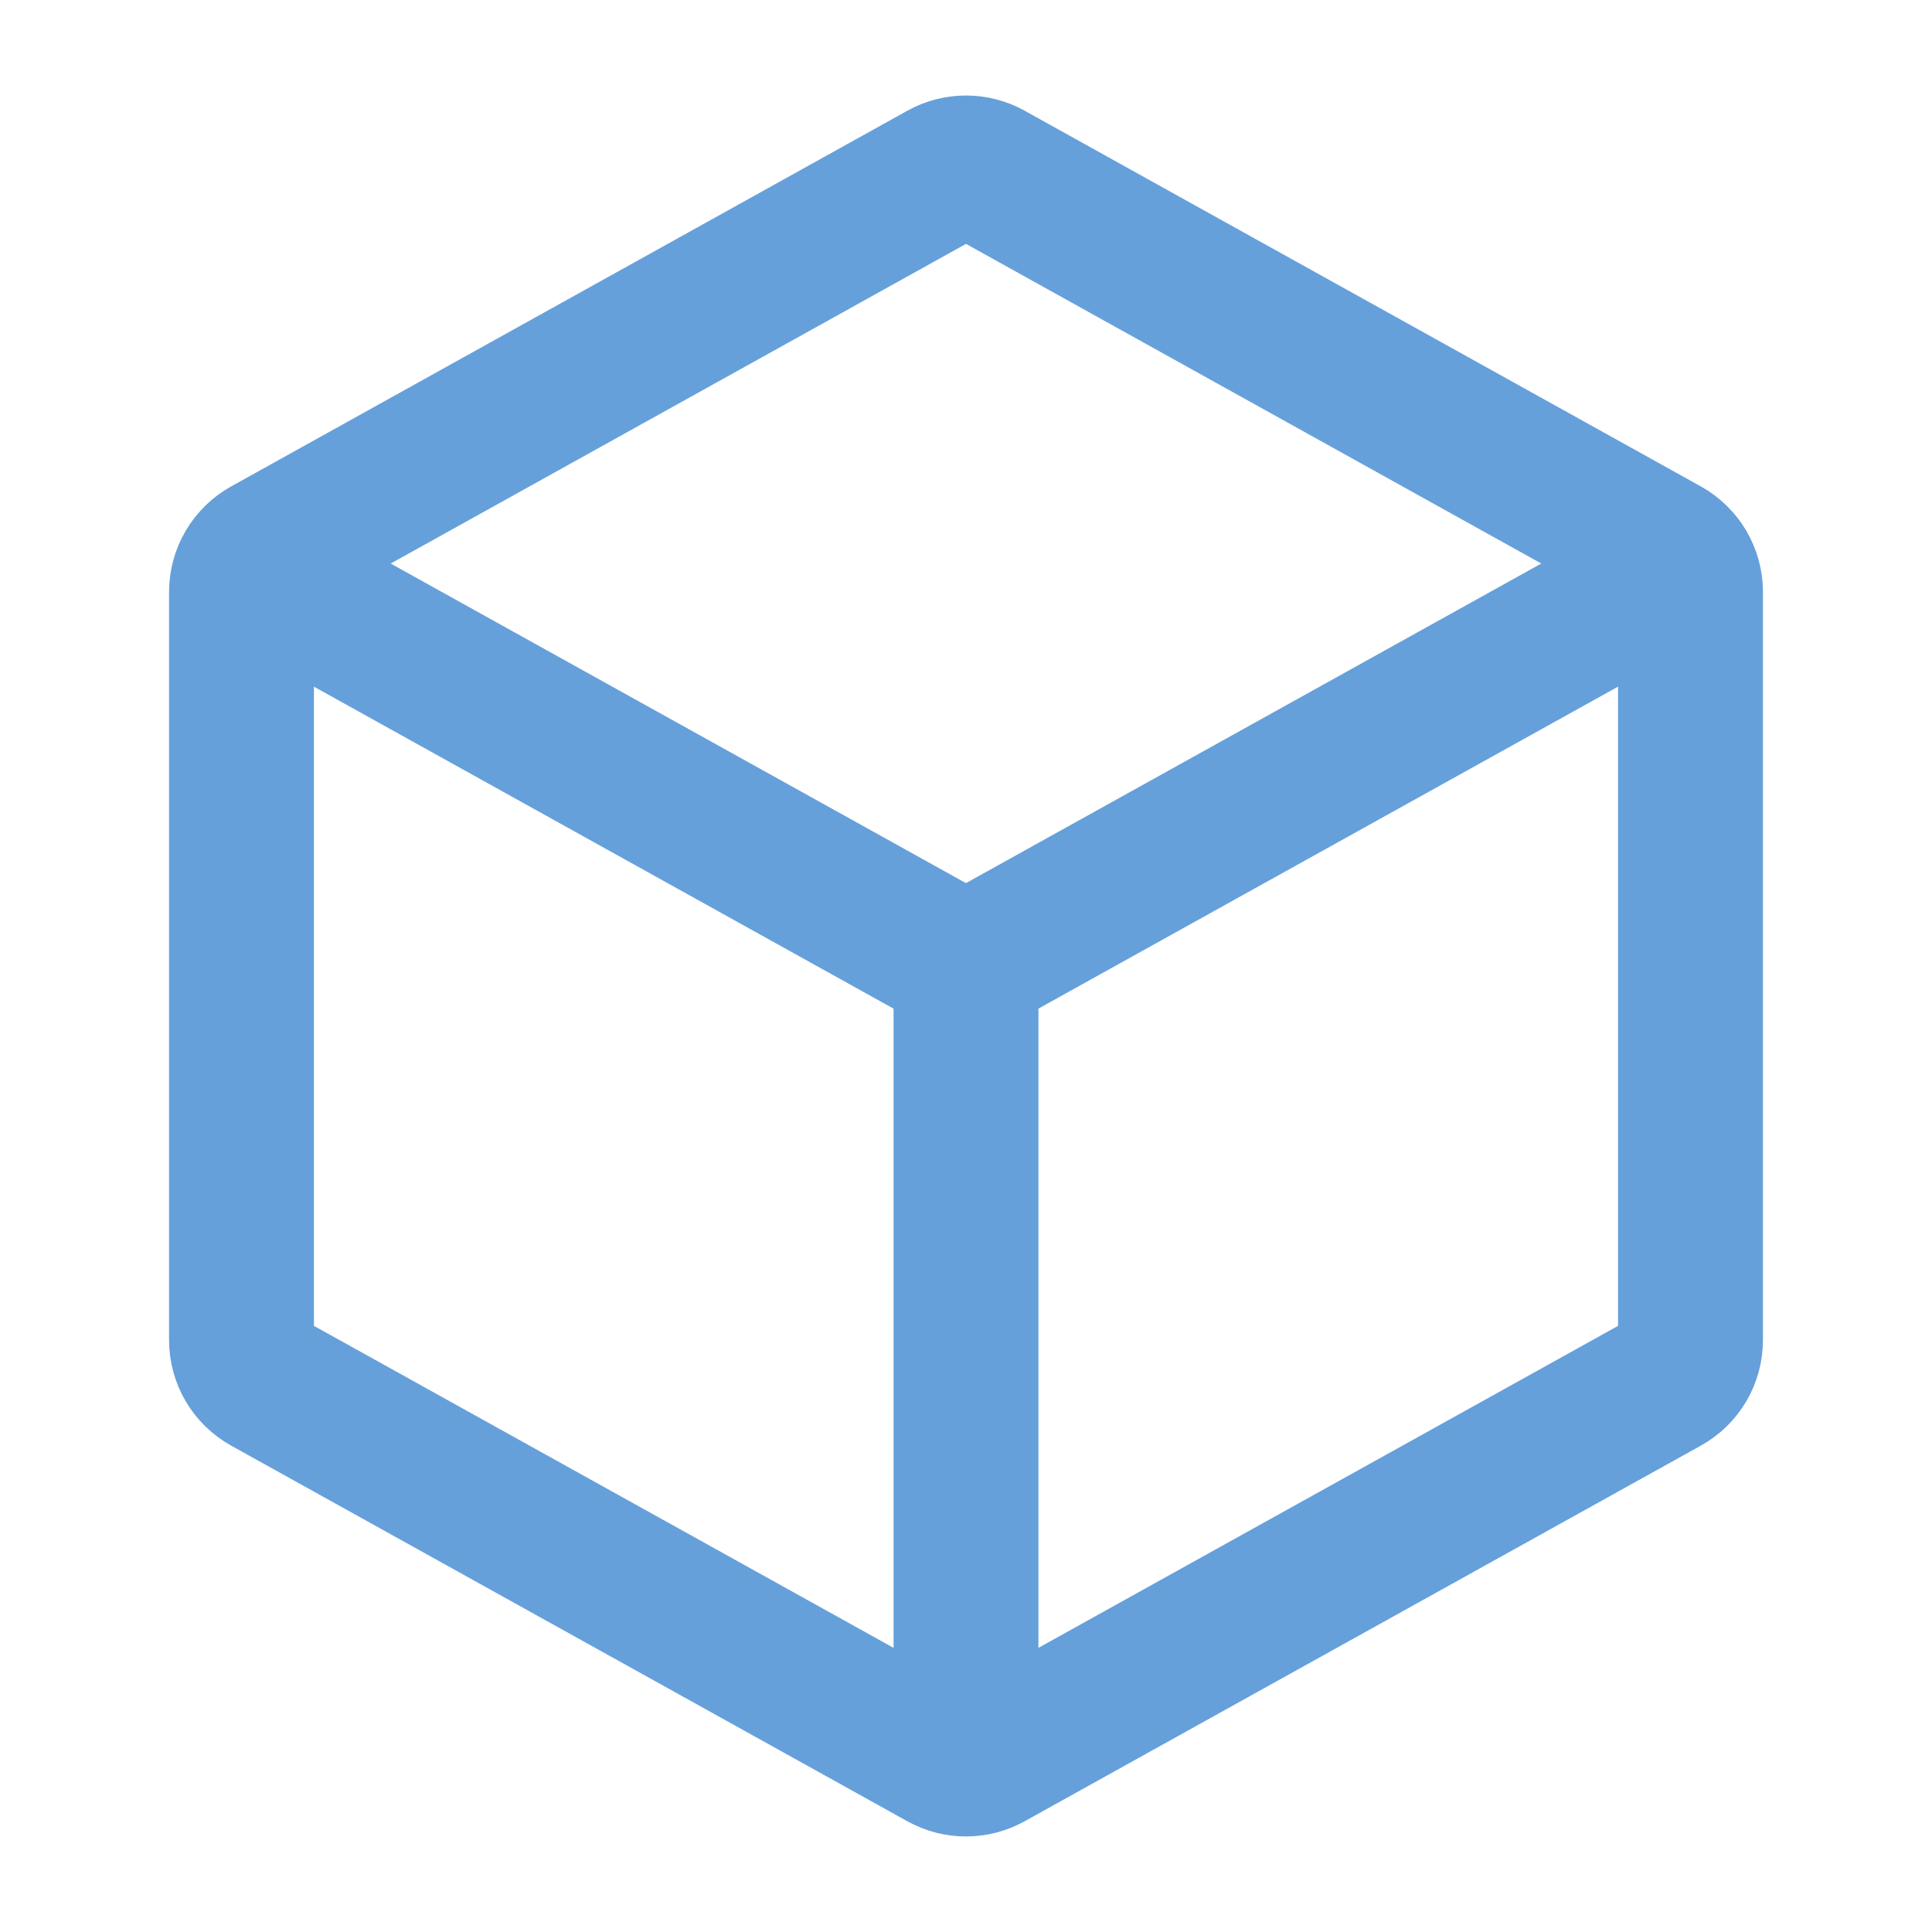 <svg width="80" height="80" viewBox="0 0 80 80" fill="none" xmlns="http://www.w3.org/2000/svg">
<path d="M70 24.509V55.489C70 55.846 69.905 56.197 69.724 56.505C69.543 56.813 69.282 57.066 68.97 57.239L40.97 72.793C40.673 72.957 40.339 73.044 40 73.044C39.661 73.044 39.327 72.957 39.03 72.793L11.03 57.239C10.718 57.066 10.457 56.813 10.276 56.505C10.095 56.197 10 55.846 10 55.489V24.509C10 24.153 10.096 23.803 10.277 23.496C10.458 23.189 10.718 22.936 11.03 22.763L39.03 7.206C39.327 7.041 39.661 6.955 40 6.955C40.339 6.955 40.673 7.041 40.97 7.206L68.97 22.763C69.282 22.936 69.542 23.189 69.723 23.496C69.904 23.803 70 24.153 70 24.509V24.509Z" stroke="#66A0DB" stroke-width="6" stroke-linecap="round" stroke-linejoin="round"/>
<path d="M11.76 24.313L39.026 39.46C39.324 39.625 39.658 39.712 39.998 39.712C40.338 39.712 40.673 39.625 40.97 39.46L68.333 24.26M40 70V40" stroke="#66A0DB" stroke-width="6" stroke-linecap="round" stroke-linejoin="round"/>
</svg>
